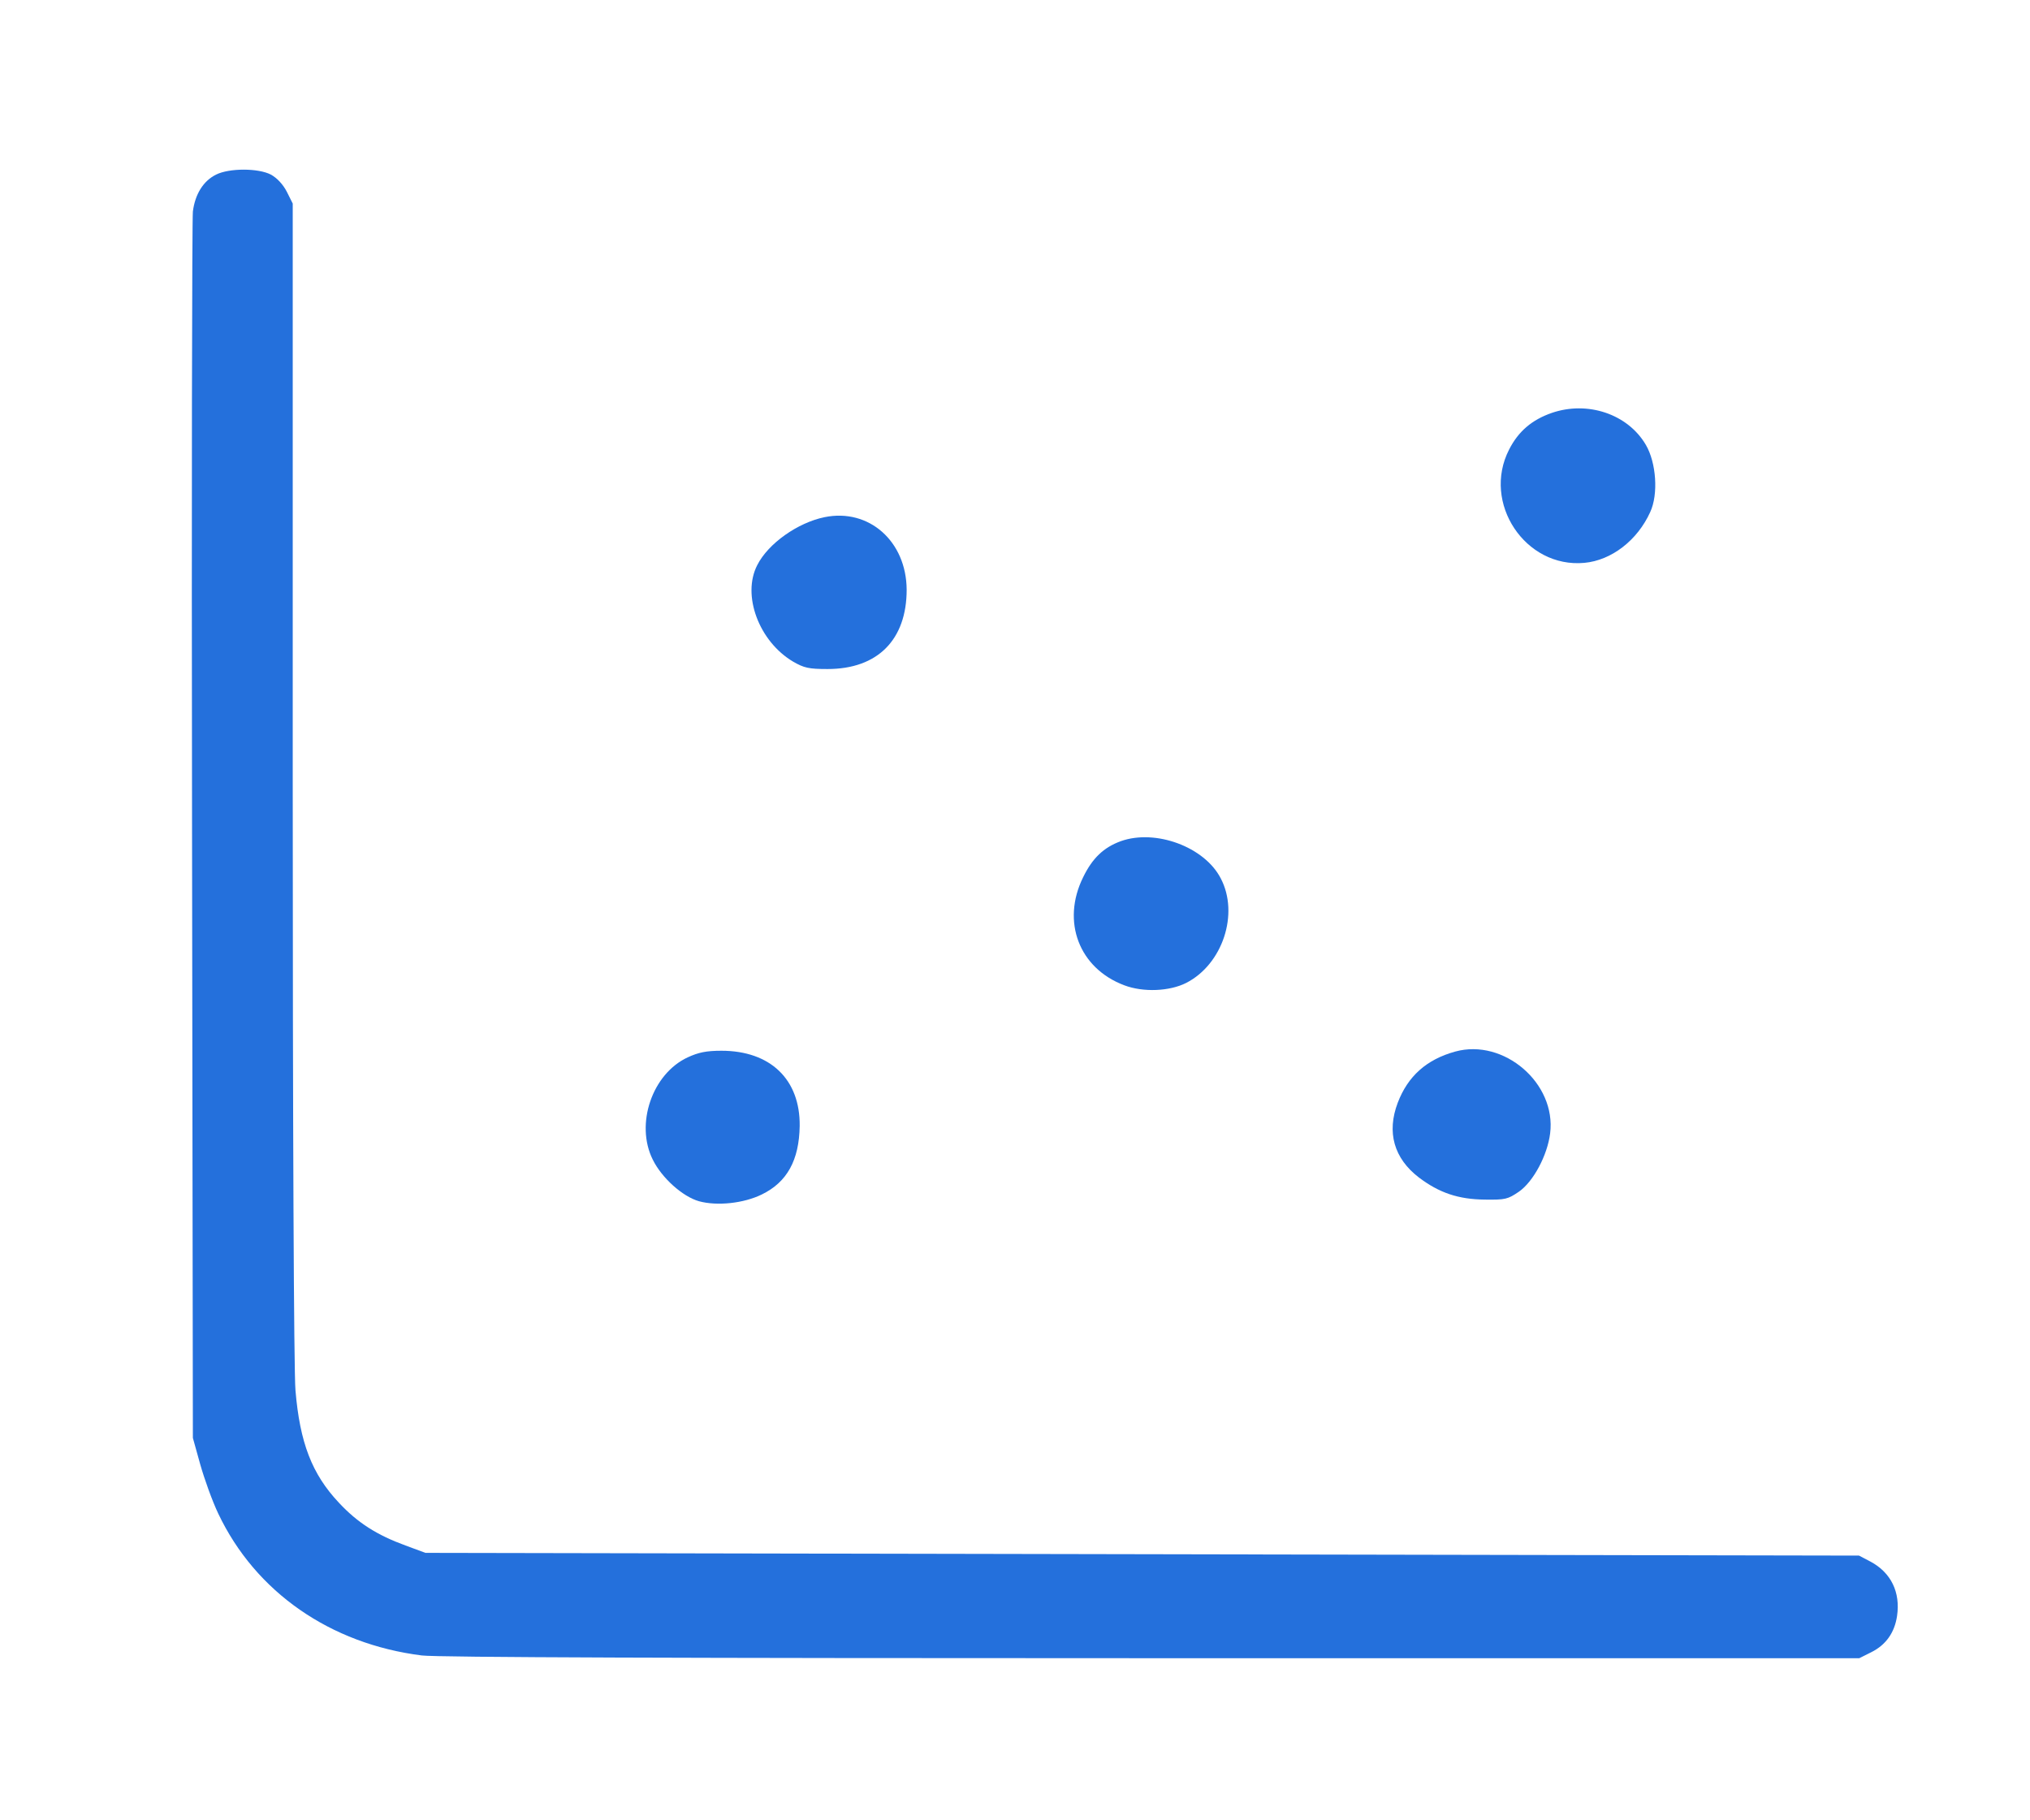 <?xml version="1.0" standalone="no"?>
<!DOCTYPE svg PUBLIC "-//W3C//DTD SVG 20010904//EN"
 "http://www.w3.org/TR/2001/REC-SVG-20010904/DTD/svg10.dtd">
<svg version="1.0" xmlns="http://www.w3.org/2000/svg"
 width="742pt" height="665pt" viewBox="0 0 742 665"
 preserveAspectRatio="xMidYMid meet">

<g transform="translate(0,665) scale(0.1,-0.1)"
fill="#2470dc" stroke="none">
<path d="M790 6012 c-47 -23 -77 -72 -85 -135 -3 -29 -5 -1049 -3 -2267 l3
-2215 27 -97 c15 -53 44 -134 66 -180 136 -286 409 -476 744 -518 55 -7 954
-10 2668 -10 l2586 0 44 22 c54 27 85 72 94 132 13 87 -22 159 -97 199 l-42
22 -2620 5 -2620 5 -73 27 c-104 38 -175 83 -243 156 -99 105 -143 220 -159
411 -6 69 -10 969 -10 2226 l0 2111 -22 44 c-14 27 -36 50 -58 62 -46 24 -152
24 -200 0z"/>
<path d="M5672 5141 c-72 -25 -122 -67 -156 -134 -100 -195 59 -434 275 -414
99 9 194 82 241 186 30 65 22 180 -16 245 -66 113 -213 162 -344 117z"/>
<path d="M3014 4760 c-98 -20 -206 -96 -246 -175 -57 -110 6 -279 131 -353 40
-23 57 -27 126 -27 183 0 289 107 289 290 -1 177 -138 298 -300 265z"/>
<path d="M4097 3576 c-63 -23 -104 -62 -138 -132 -80 -162 -15 -333 151 -395
69 -26 165 -22 226 9 133 68 194 253 126 382 -59 115 -238 181 -365 136z"/>
<path d="M5319 2807 c-105 -29 -173 -90 -210 -187 -41 -108 -14 -203 77 -273
74 -56 144 -80 241 -81 75 -1 84 1 125 29 53 37 104 133 114 213 23 183 -169
348 -347 299z"/>
<path d="M2514 2786 c-130 -60 -193 -244 -128 -374 33 -67 109 -135 169 -152
66 -18 163 -8 230 25 92 45 136 125 138 250 2 170 -107 275 -286 275 -55 0
-84 -6 -123 -24z"/>
</g>
</svg>
